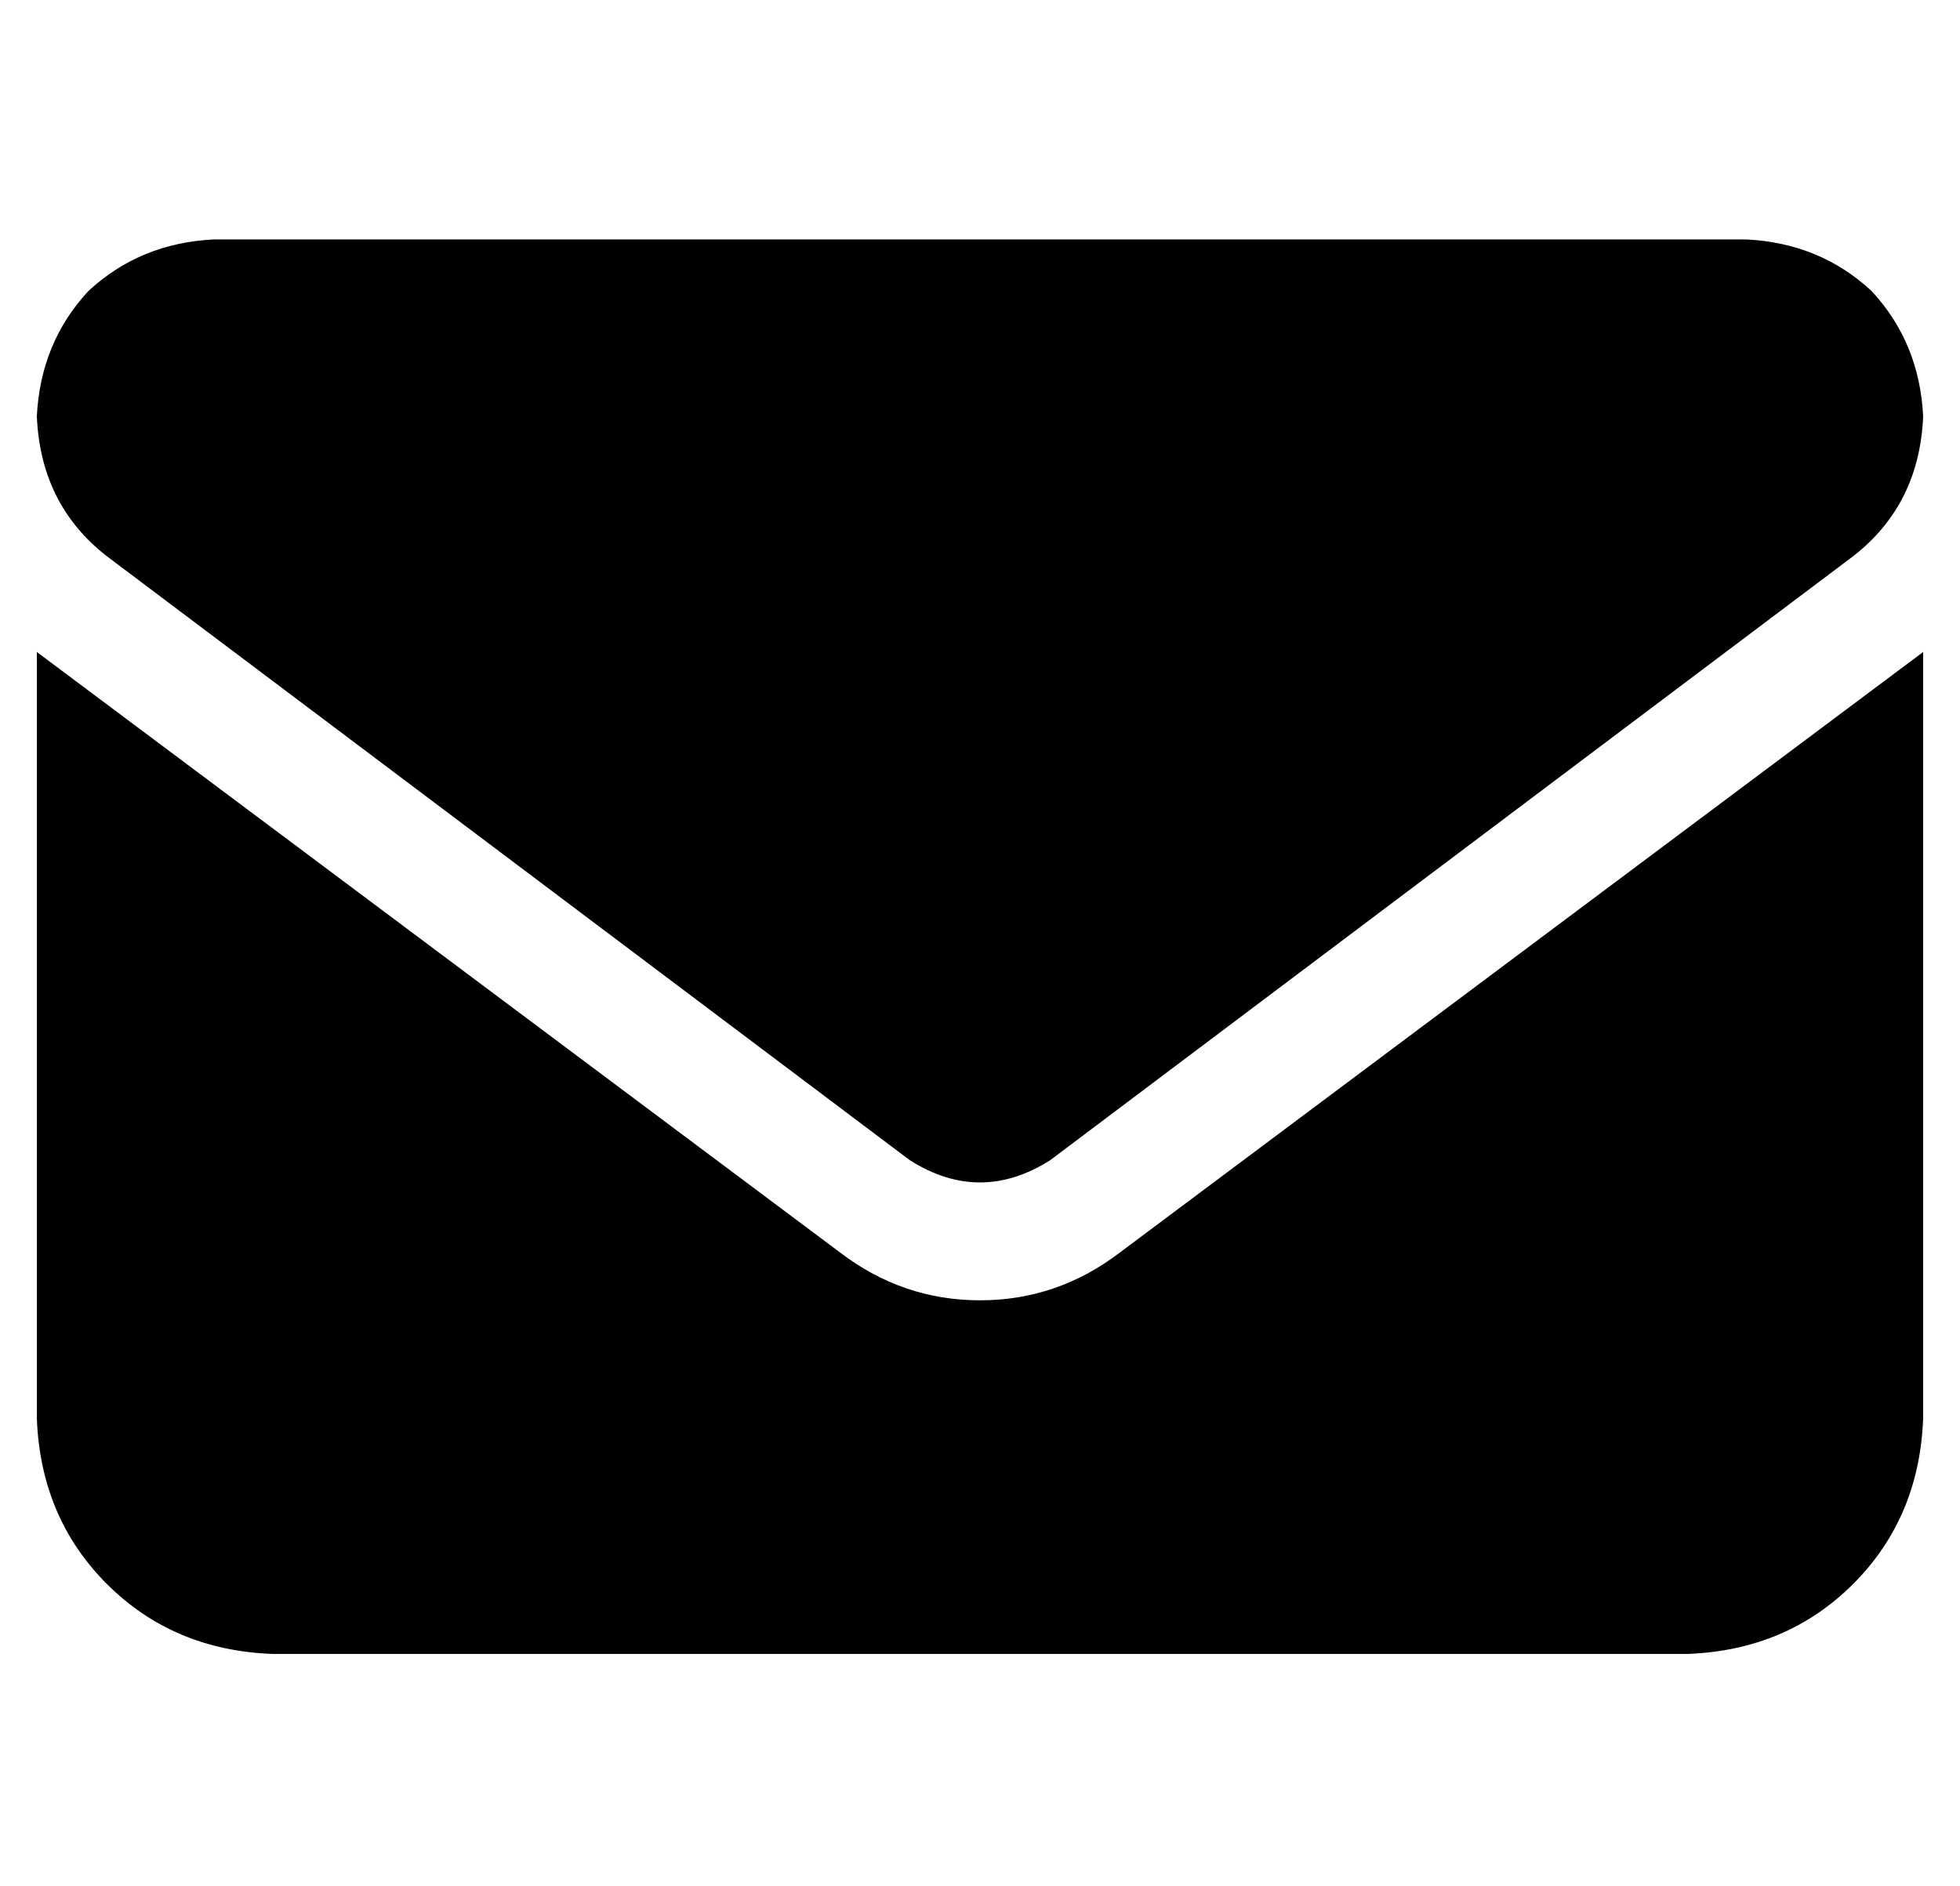 <?xml version="1.0" standalone="no"?>
<!DOCTYPE svg PUBLIC "-//W3C//DTD SVG 1.1//EN" "http://www.w3.org/Graphics/SVG/1.1/DTD/svg11.dtd" >
<svg xmlns="http://www.w3.org/2000/svg" xmlns:xlink="http://www.w3.org/1999/xlink" version="1.1" viewBox="-10 -40 532 512">
   <path fill="currentColor"
d="M48 25q-20 1 -34 14v0v0q-13 14 -14 34q1 24 19 38l218 164v0q19 12 38 0l218 -164v0q18 -14 19 -38q-1 -20 -14 -34q-14 -13 -34 -14h-416v0zM0 137v208v-208v208q1 27 19 45t45 19h384v0q27 -1 45 -19t19 -45v-208v0l-218 163v0q-17 13 -38 13t-38 -13l-218 -163v0z
" />
</svg>
